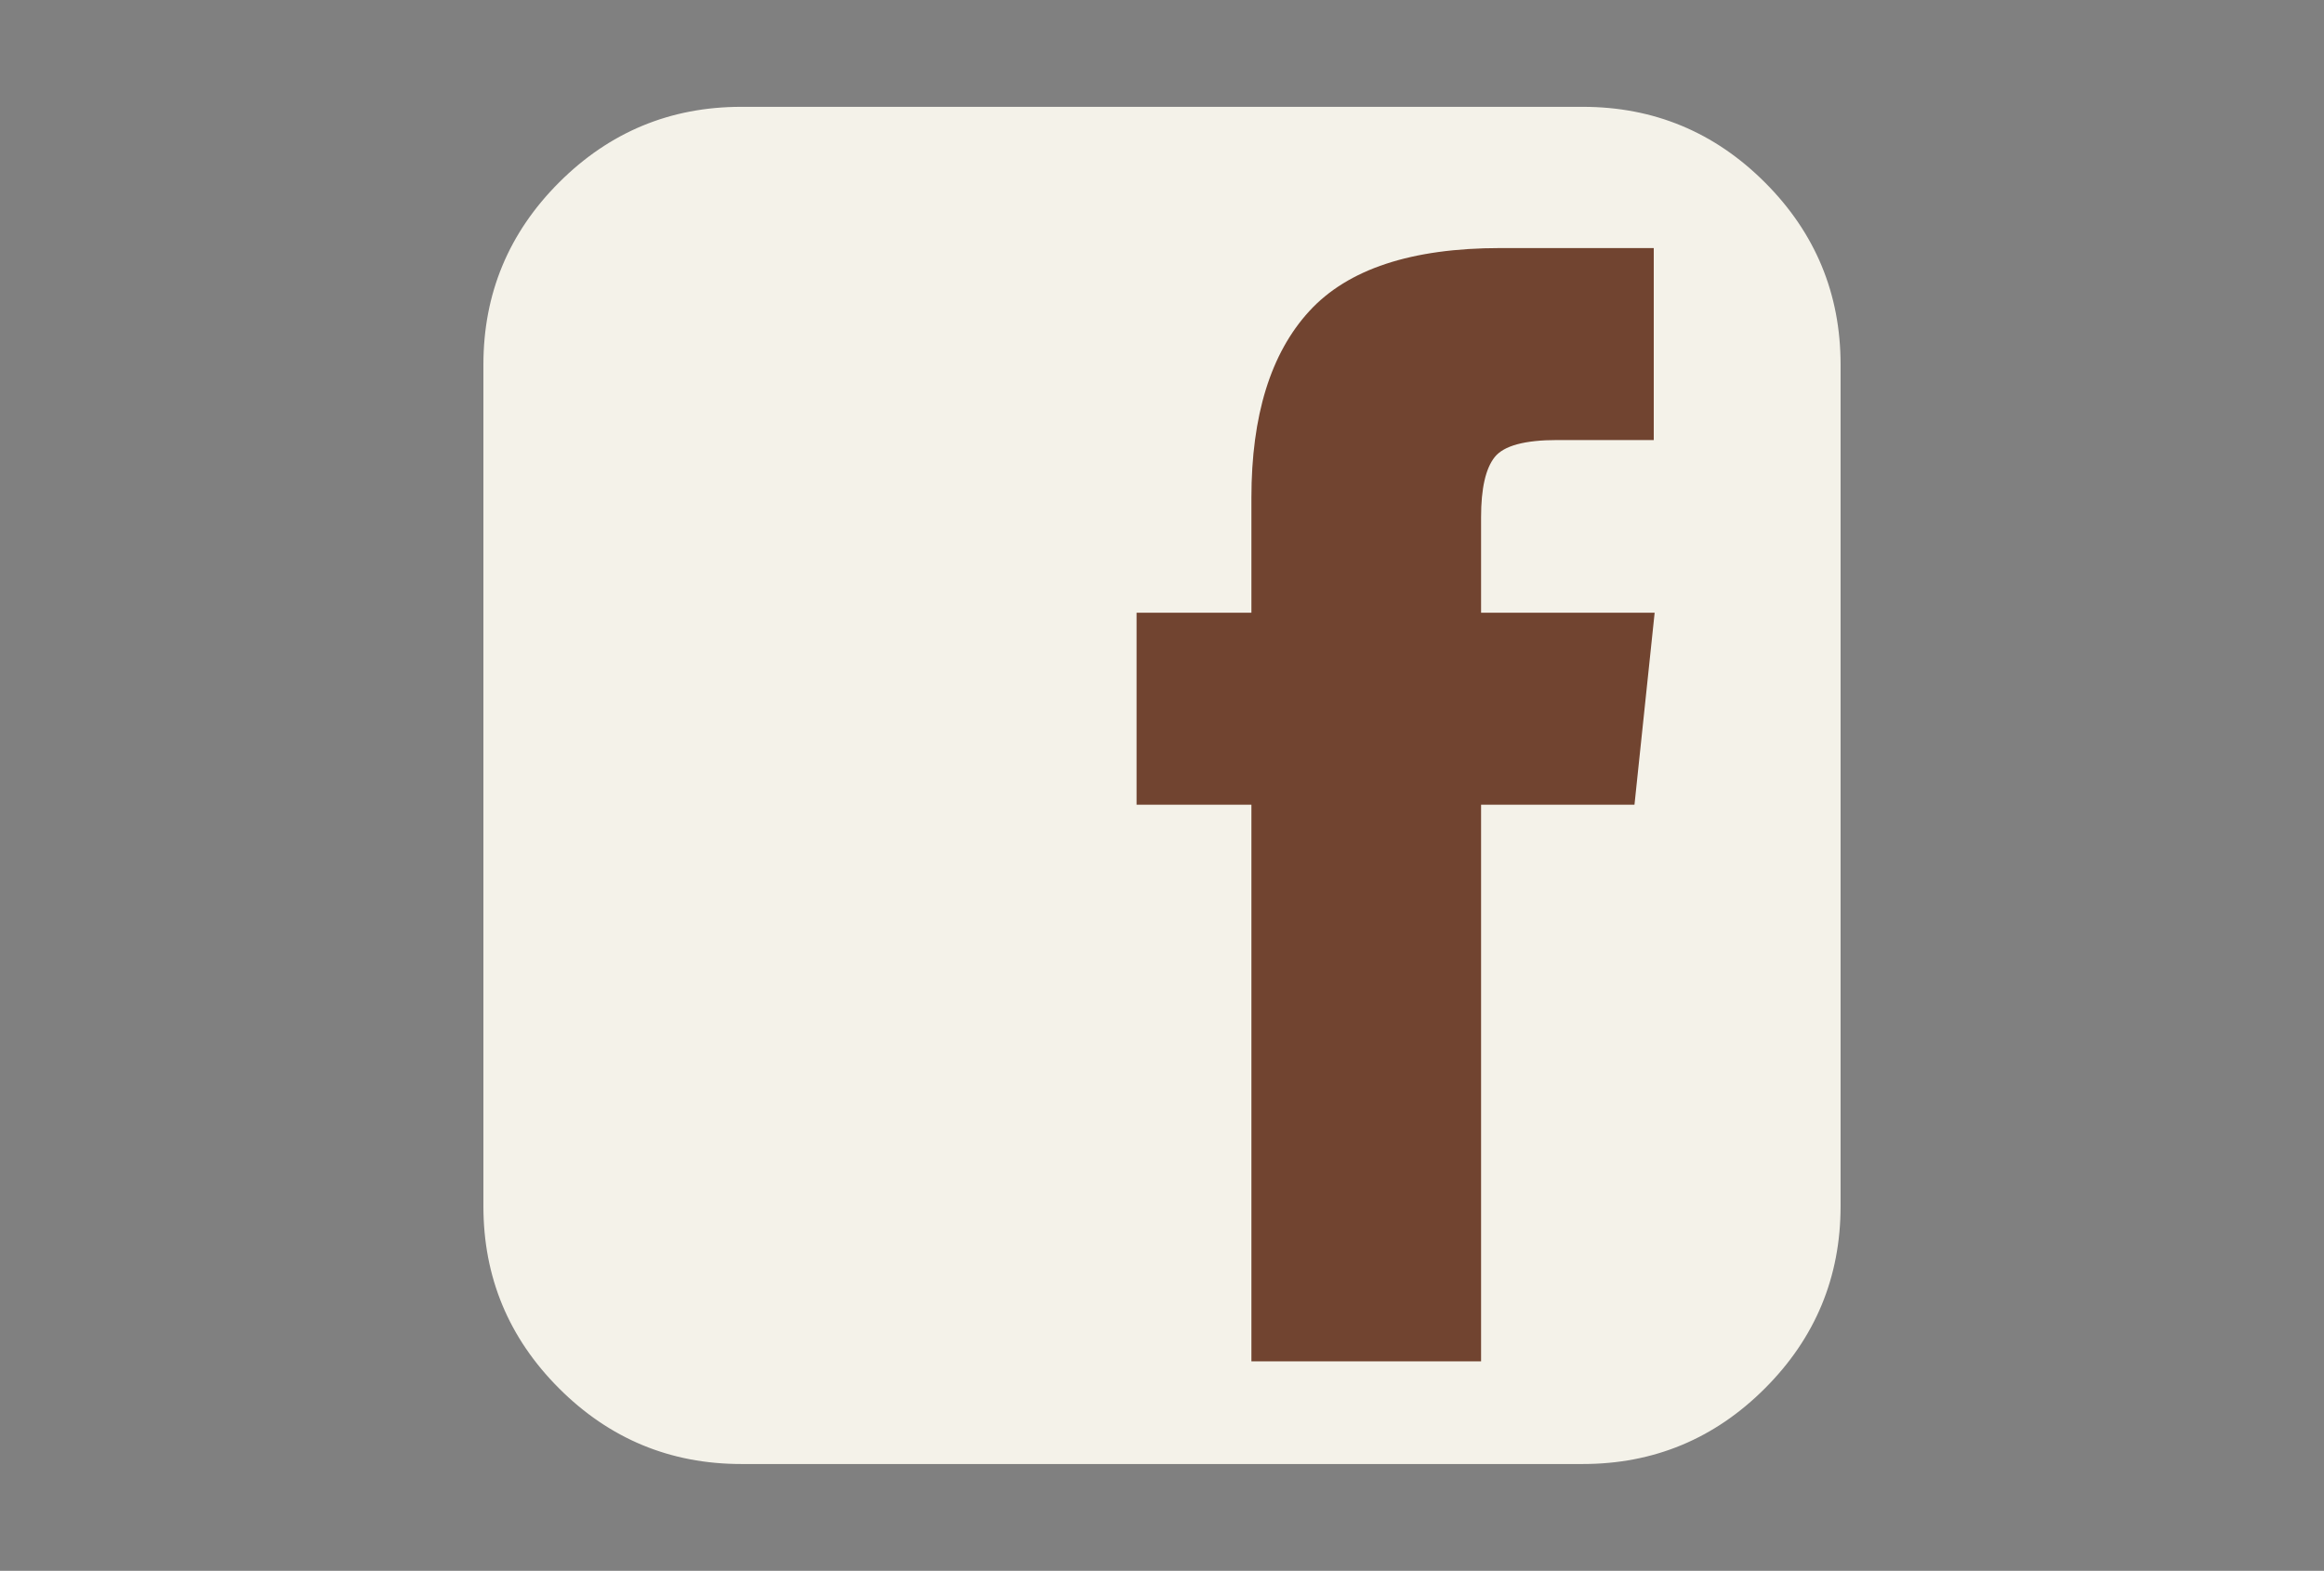 <?xml version="1.0" encoding="utf-8"?>
<!-- Generator: Adobe Illustrator 16.0.4, SVG Export Plug-In . SVG Version: 6.00 Build 0)  -->
<!DOCTYPE svg PUBLIC "-//W3C//DTD SVG 1.1//EN" "http://www.w3.org/Graphics/SVG/1.1/DTD/svg11.dtd">
<svg version="1.1" id="Capa_1" xmlns="http://www.w3.org/2000/svg" xmlns:xlink="http://www.w3.org/1999/xlink" x="0px" y="0px"
	 width="216px" height="146px" viewBox="0 0 216 146" enable-background="new 0 0 216 146" xml:space="preserve">
<rect x="0" y="0" width="216" height="146" fill="#808080" stroke="none"/>
<path fill="#F4F2E9" stroke="#F4F2E9" stroke-miterlimit="10" d="M163.686,17.313c-4.588-4.589-10.115-6.884-16.578-6.884H68.893
	c-6.463,0-11.99,2.295-16.58,6.884c-4.589,4.59-6.884,10.117-6.884,16.58v78.214c0,6.463,2.295,11.99,6.884,16.58
	c4.59,4.59,10.117,6.885,16.58,6.885h78.214c6.463,0,11.99-2.295,16.578-6.885c4.59-4.59,6.885-10.117,6.885-16.58V33.893
	C170.57,27.43,168.275,21.902,163.686,17.313z"/>
<path fill="#714430" d="M151.914,74.792h-14.258v51.735h-21.346V74.792h-10.673V56.949h10.673V46.276
	c0-7.659,1.793-13.443,5.377-17.354s9.504-5.866,17.761-5.866h14.258v17.843h-8.961c-3.042,0-4.983,0.529-5.826,1.589
	c-0.842,1.059-1.263,2.919-1.263,5.581v8.88h16.132L151.914,74.792z"/>
</svg>
